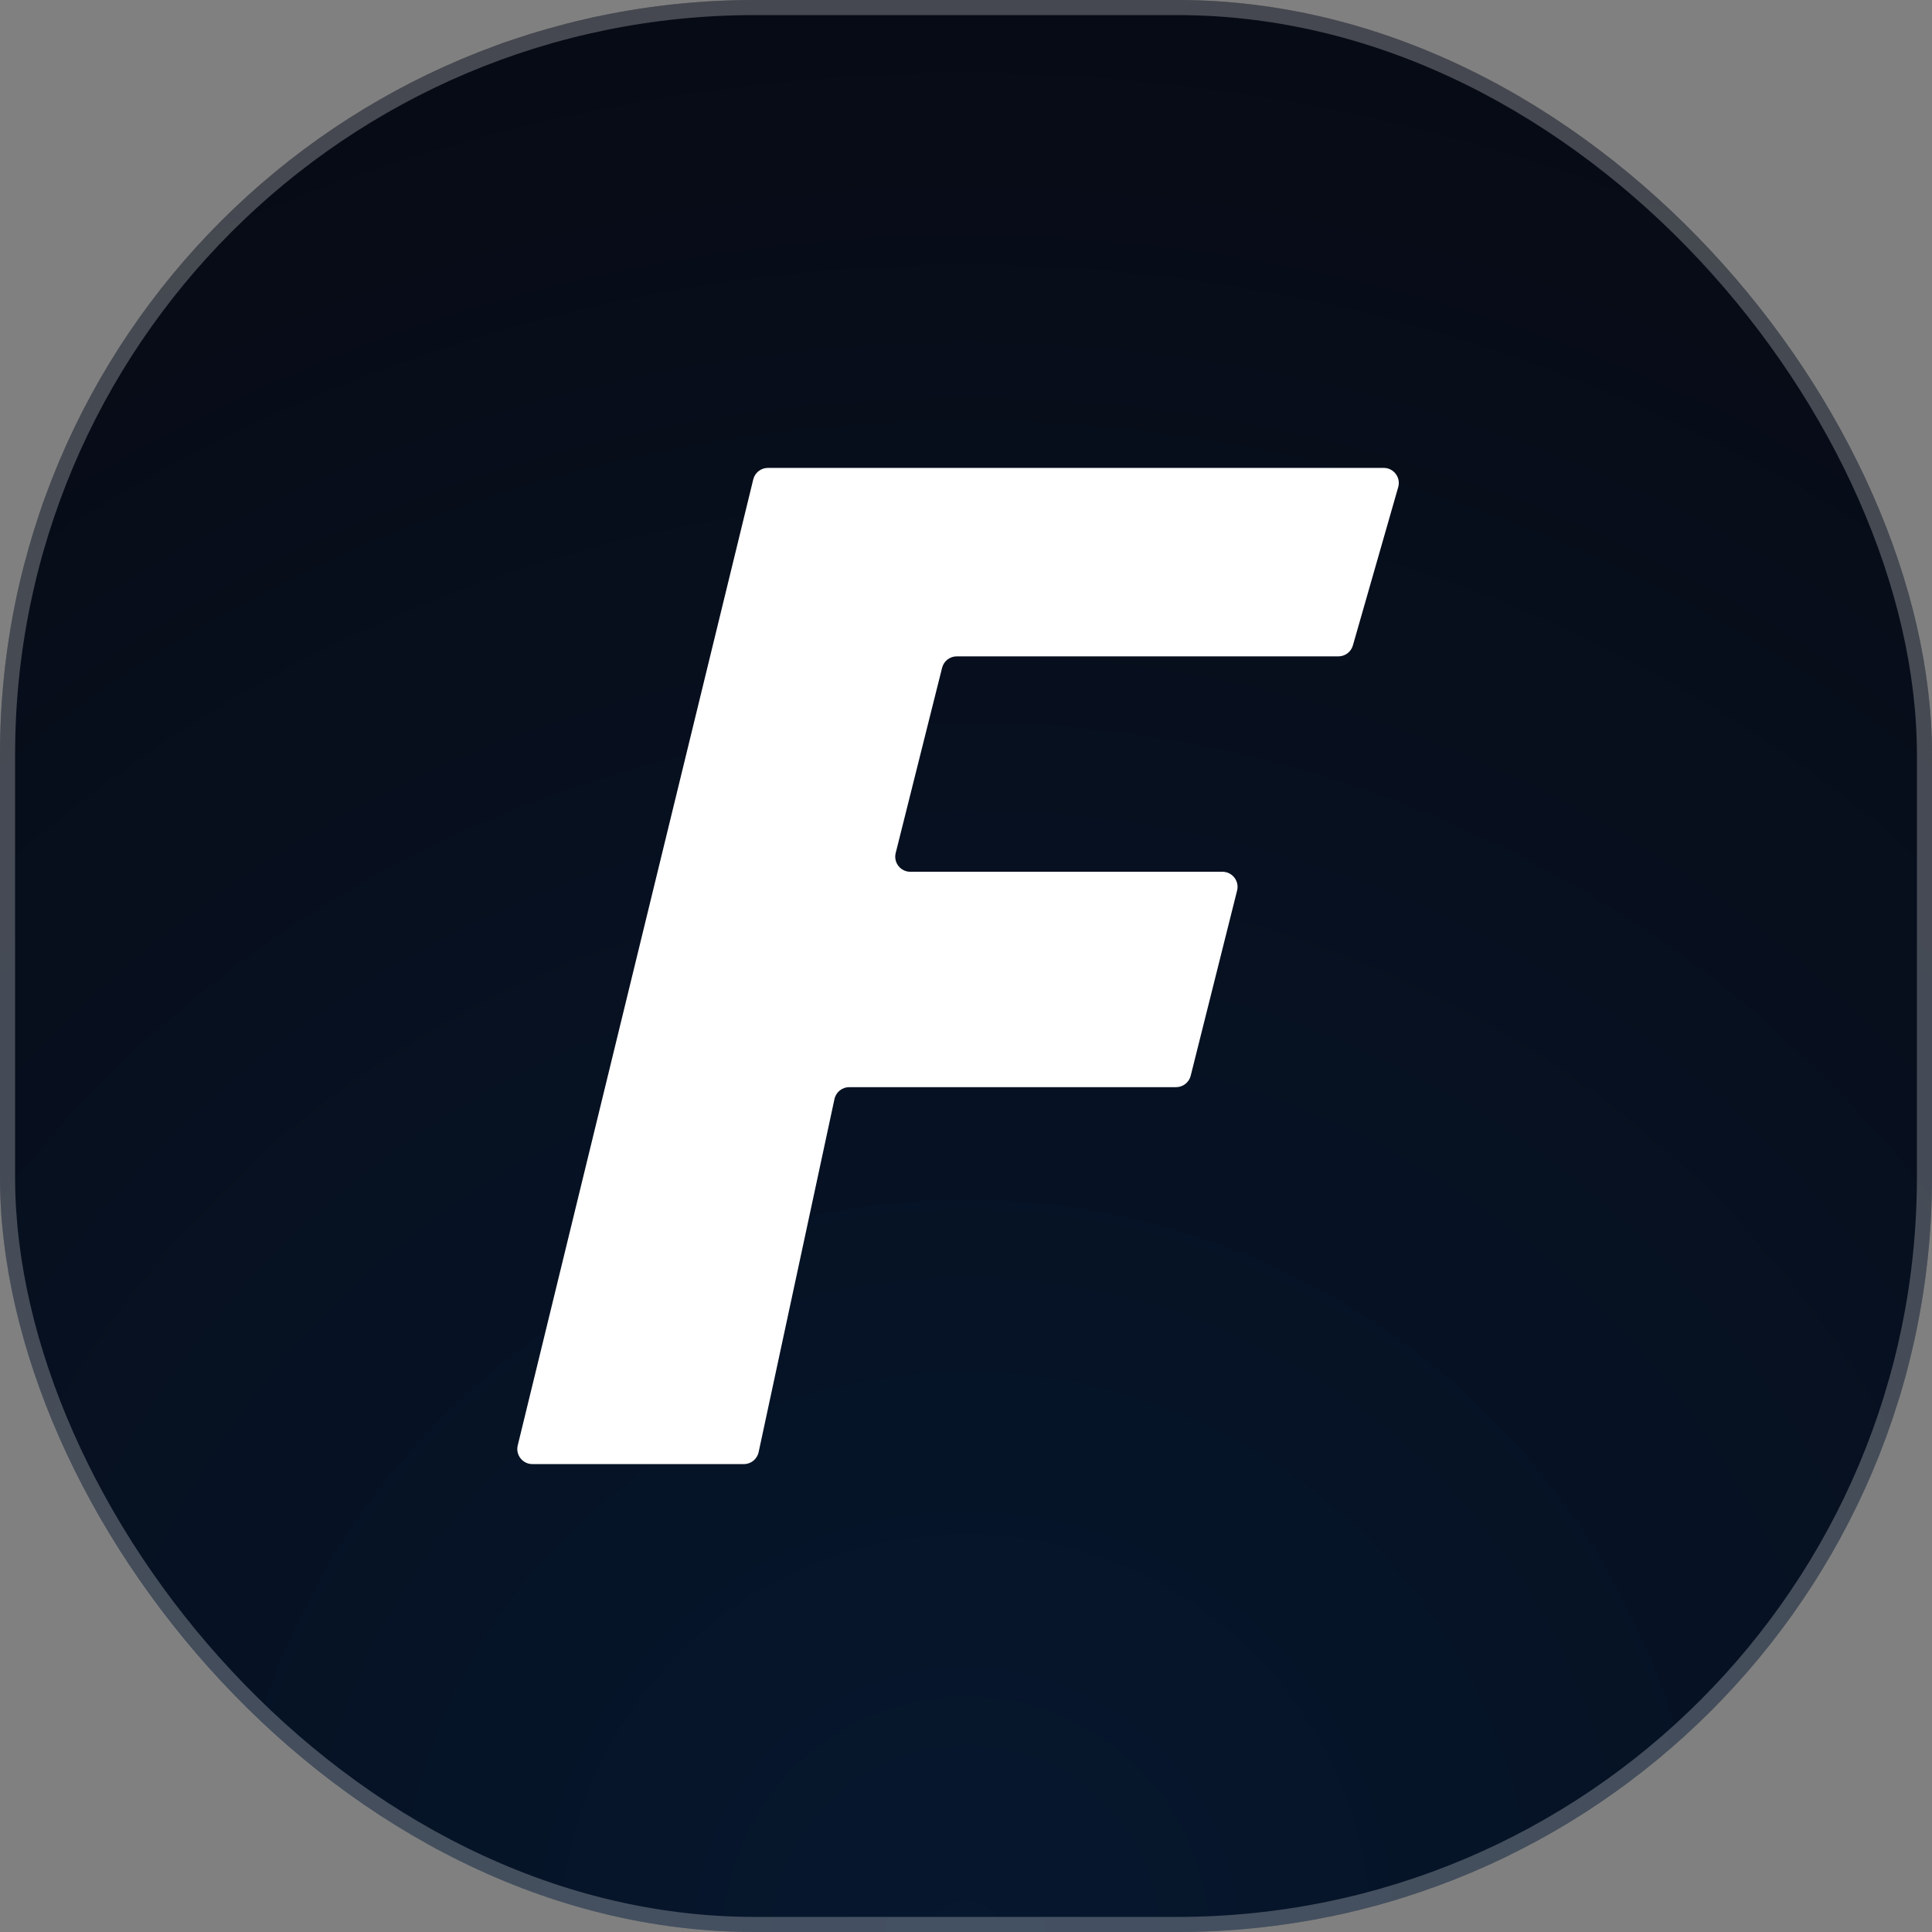 <svg width="128" height="128" viewBox="0 0 128 128" fill="none" xmlns="http://www.w3.org/2000/svg">
<rect x="0" y="0" width="128" height="128" fill="#808080" stroke="none"/>
<g id="bank">
<g clip-path="url(#clip0_19_514)">
<path id="Vector" d="M93 0H35C15.67 0 0 15.67 0 35V93C0 112.33 15.67 128 35 128H93C112.33 128 128 112.33 128 93V35C128 15.67 112.33 0 93 0Z" fill="url(#paint0_radial_19_514)"/>
<path id="Vector_2" d="M91.673 31H50.876C50.415 31 50.014 31.315 49.905 31.763L34.301 95.763C34.148 96.393 34.625 97 35.273 97H49.283C49.754 97 50.162 96.671 50.261 96.21L55.285 72.817C55.384 72.356 55.791 72.027 56.263 72.027H77.917C78.375 72.027 78.775 71.715 78.887 71.27L81.961 59C82.119 58.368 81.642 57.757 80.991 57.757H60.312C59.661 57.757 59.184 57.145 59.342 56.514L62.416 44.243C62.528 43.798 62.928 43.486 63.386 43.486H88.67C89.117 43.486 89.509 43.191 89.632 42.762L92.635 32.275C92.818 31.636 92.338 31 91.673 31Z" fill="white"/>
</g>
<rect x="0.5" y="0.5" width="127" height="127" rx="49.5" stroke="white" stroke-opacity="0.25" style="mix-blend-mode:overlay"/>
</g>
<defs>
<radialGradient id="paint0_radial_19_514" cx="0" cy="0" r="1" gradientUnits="userSpaceOnUse" gradientTransform="translate(64 128) rotate(-90) scale(128)">
<stop stop-color="#06172E"/>
<stop offset="1" stop-color="#070B15"/>
</radialGradient>
<clipPath id="clip0_19_514">
<rect width="128" height="128" rx="50" fill="white"/>
</clipPath>
</defs>
</svg>
